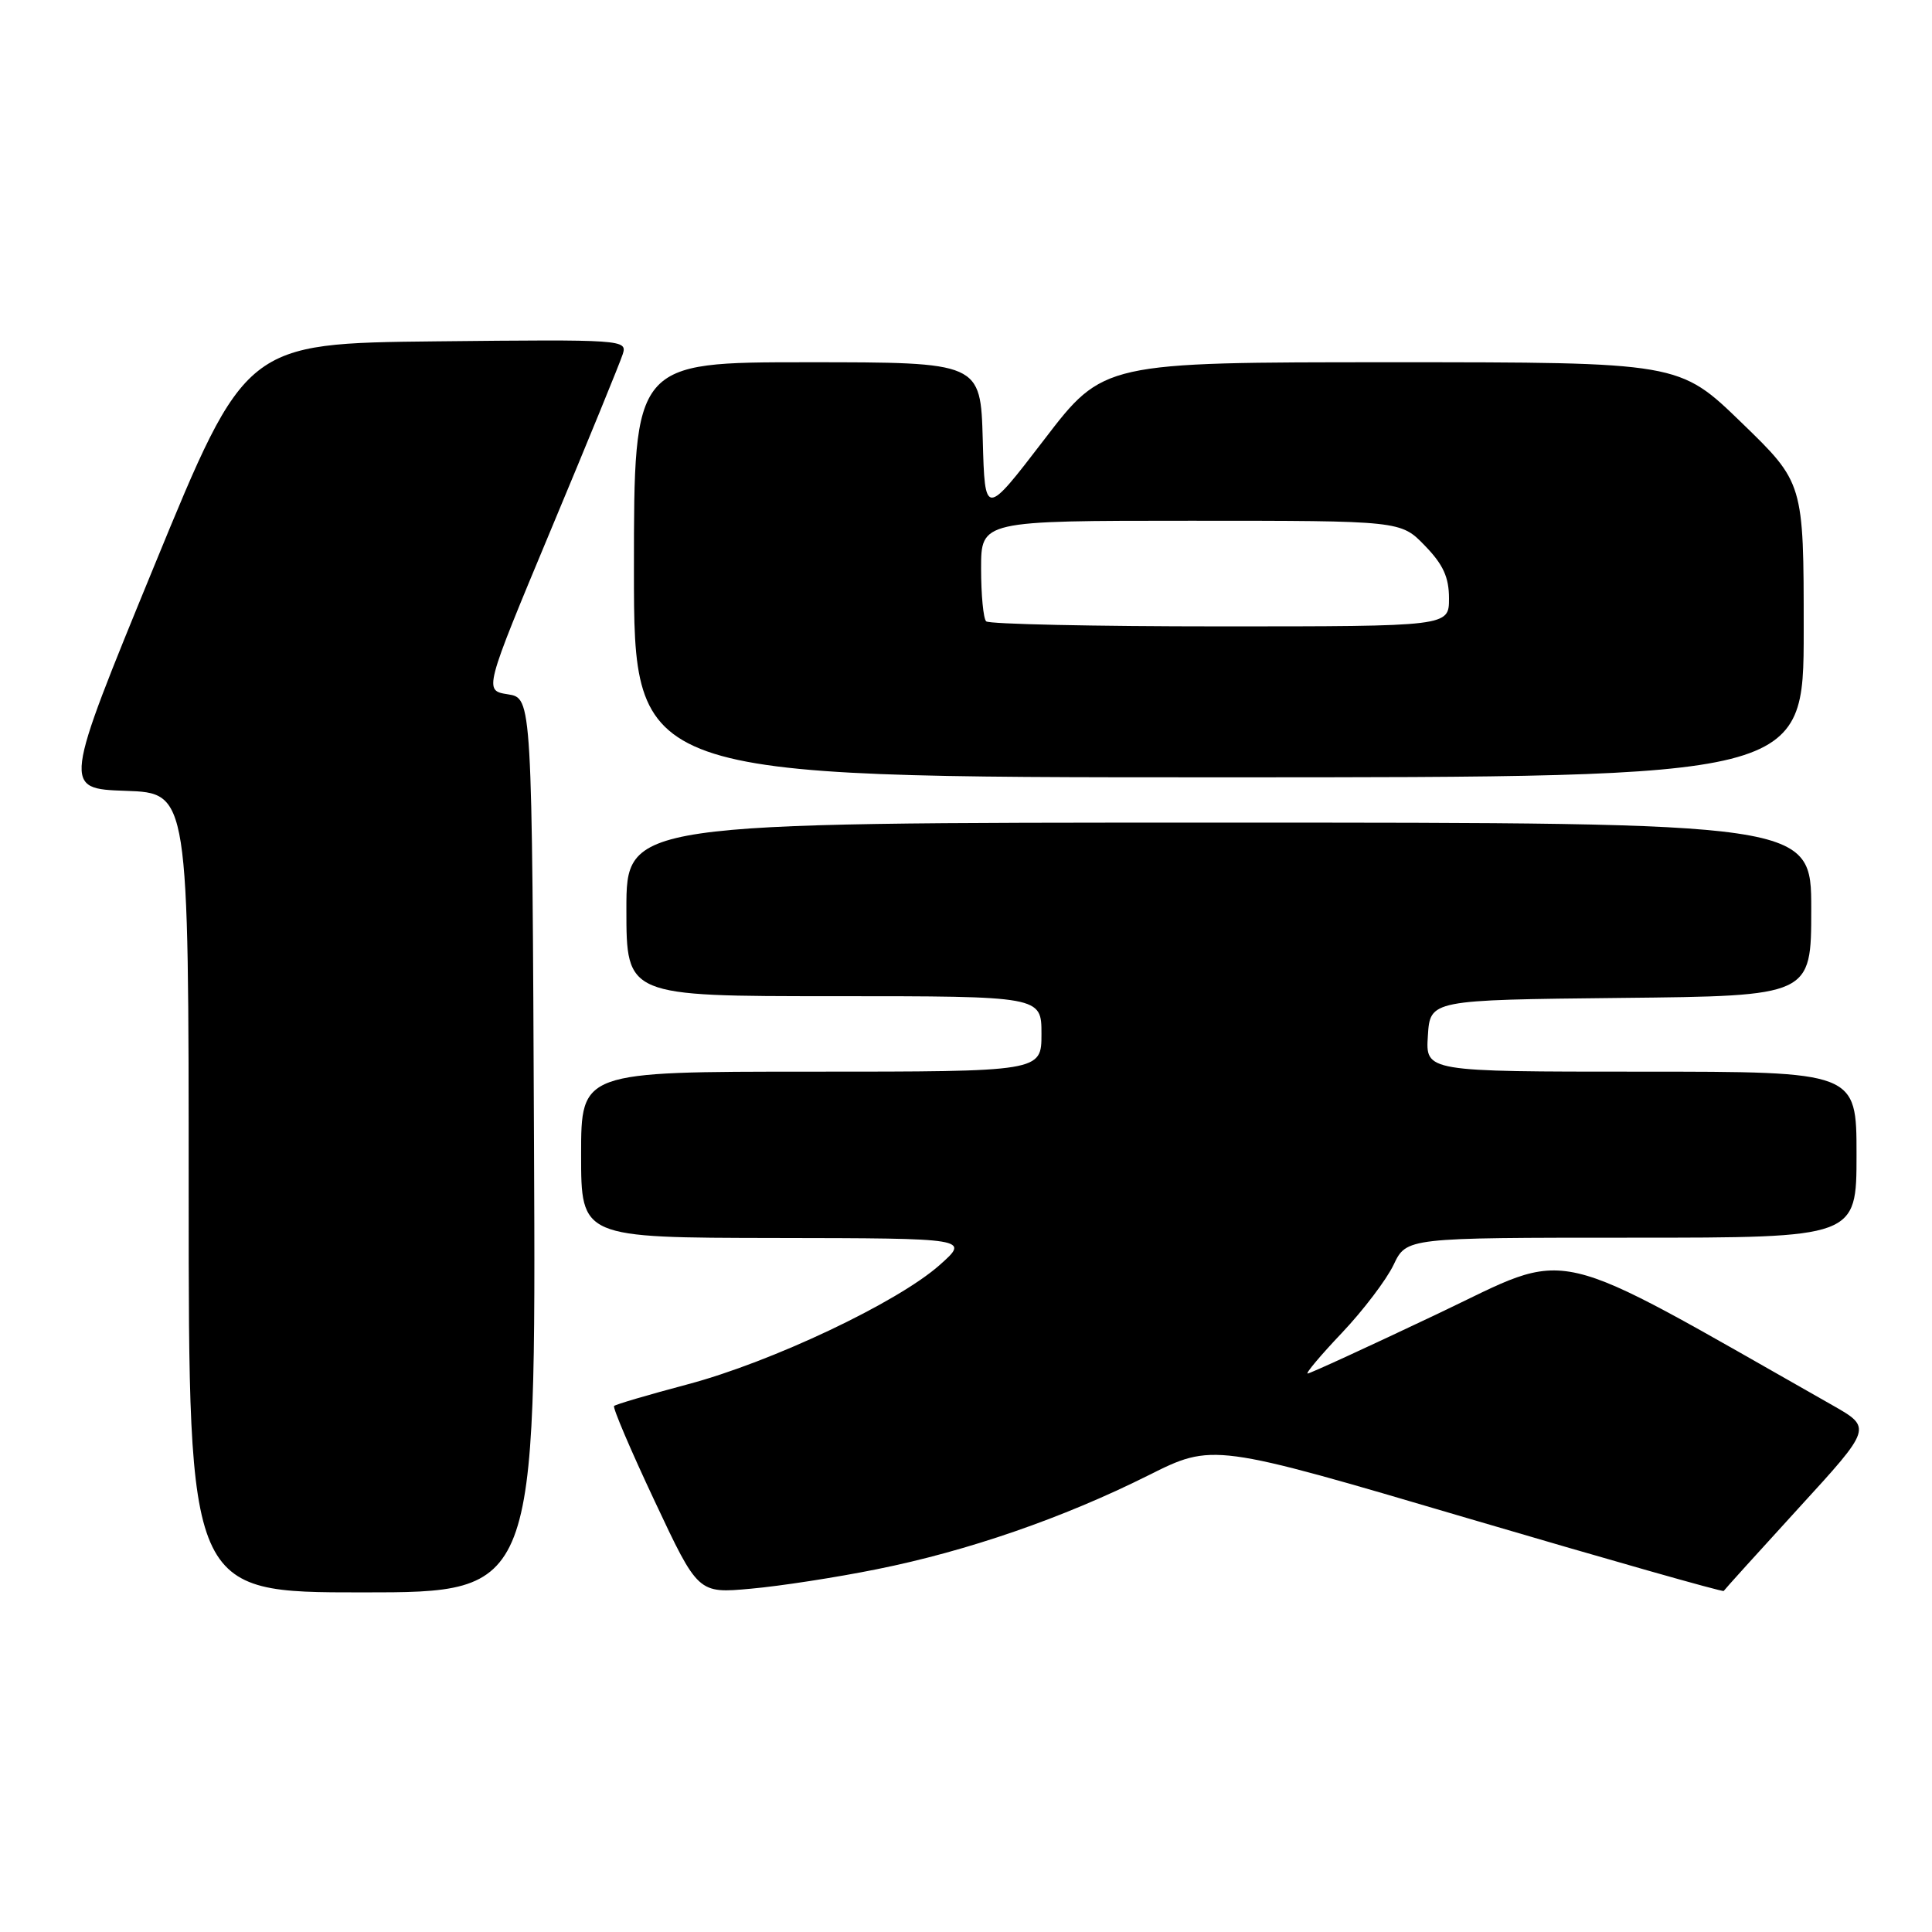 <?xml version="1.0" encoding="UTF-8" standalone="no"?>
<!DOCTYPE svg PUBLIC "-//W3C//DTD SVG 1.1//EN" "http://www.w3.org/Graphics/SVG/1.1/DTD/svg11.dtd" >
<svg xmlns="http://www.w3.org/2000/svg" xmlns:xlink="http://www.w3.org/1999/xlink" version="1.1" viewBox="0 0 256 256">
 <g >
 <path fill="currentColor"
d=" M 70.76 151.75 C 70.50 92.50 70.50 92.50 67.30 92.00 C 64.11 91.50 64.11 91.50 73.00 70.19 C 77.90 58.47 82.18 48.00 82.52 46.92 C 83.13 45.01 82.57 44.97 57.84 45.23 C 32.54 45.50 32.54 45.50 20.43 75.00 C 8.32 104.50 8.32 104.50 16.66 104.79 C 25.00 105.08 25.00 105.08 25.00 158.04 C 25.00 211.00 25.00 211.00 48.01 211.00 C 71.02 211.00 71.02 211.00 70.76 151.75 Z  M 116.19 207.93 C 128.21 205.52 140.87 201.14 152.11 195.52 C 160.71 191.21 160.71 191.21 194.46 201.17 C 213.03 206.64 228.30 210.98 228.40 210.81 C 228.50 210.64 232.96 205.70 238.32 199.84 C 248.07 189.19 248.07 189.19 242.79 186.19 C 204.43 164.43 208.74 165.43 190.49 174.09 C 181.33 178.44 173.58 182.00 173.27 182.00 C 172.96 182.00 175.01 179.56 177.83 176.59 C 180.65 173.61 183.72 169.56 184.66 167.59 C 186.37 164.00 186.37 164.00 216.19 164.00 C 246.00 164.00 246.00 164.00 246.00 153.00 C 246.00 142.00 246.00 142.00 217.45 142.00 C 188.89 142.00 188.89 142.00 189.20 137.25 C 189.50 132.50 189.50 132.50 214.75 132.23 C 240.00 131.97 240.00 131.97 240.00 120.48 C 240.00 109.00 240.00 109.00 161.50 109.00 C 83.00 109.00 83.00 109.00 83.00 120.50 C 83.00 132.00 83.00 132.00 110.50 132.00 C 138.00 132.00 138.00 132.00 138.00 137.00 C 138.00 142.00 138.00 142.00 107.50 142.00 C 77.00 142.00 77.00 142.00 77.00 153.00 C 77.00 164.00 77.00 164.00 102.75 164.04 C 128.50 164.08 128.50 164.08 124.50 167.63 C 118.91 172.59 102.27 180.47 91.12 183.43 C 85.96 184.80 81.57 186.09 81.37 186.30 C 81.16 186.50 83.58 192.18 86.75 198.91 C 92.50 211.15 92.50 211.15 99.50 210.51 C 103.35 210.17 110.86 209.01 116.19 207.93 Z  M 239.00 83.49 C 239.00 63.98 239.00 63.98 230.75 55.99 C 222.50 48.00 222.50 48.00 184.36 48.00 C 146.21 48.00 146.21 48.00 138.36 58.25 C 130.50 68.50 130.50 68.50 130.22 58.25 C 129.93 48.00 129.93 48.00 106.97 48.00 C 84.00 48.00 84.00 48.00 84.00 75.50 C 84.00 103.00 84.00 103.00 161.50 103.00 C 239.00 103.00 239.00 103.00 239.00 83.49 Z  M 130.67 82.33 C 130.30 81.97 130.00 78.82 130.00 75.33 C 130.00 69.00 130.00 69.00 157.80 69.00 C 185.61 69.00 185.61 69.00 188.80 72.30 C 191.23 74.80 192.00 76.49 192.00 79.30 C 192.00 83.00 192.00 83.00 161.67 83.00 C 144.98 83.00 131.03 82.70 130.67 82.33 Z "/>
</g>
</svg>